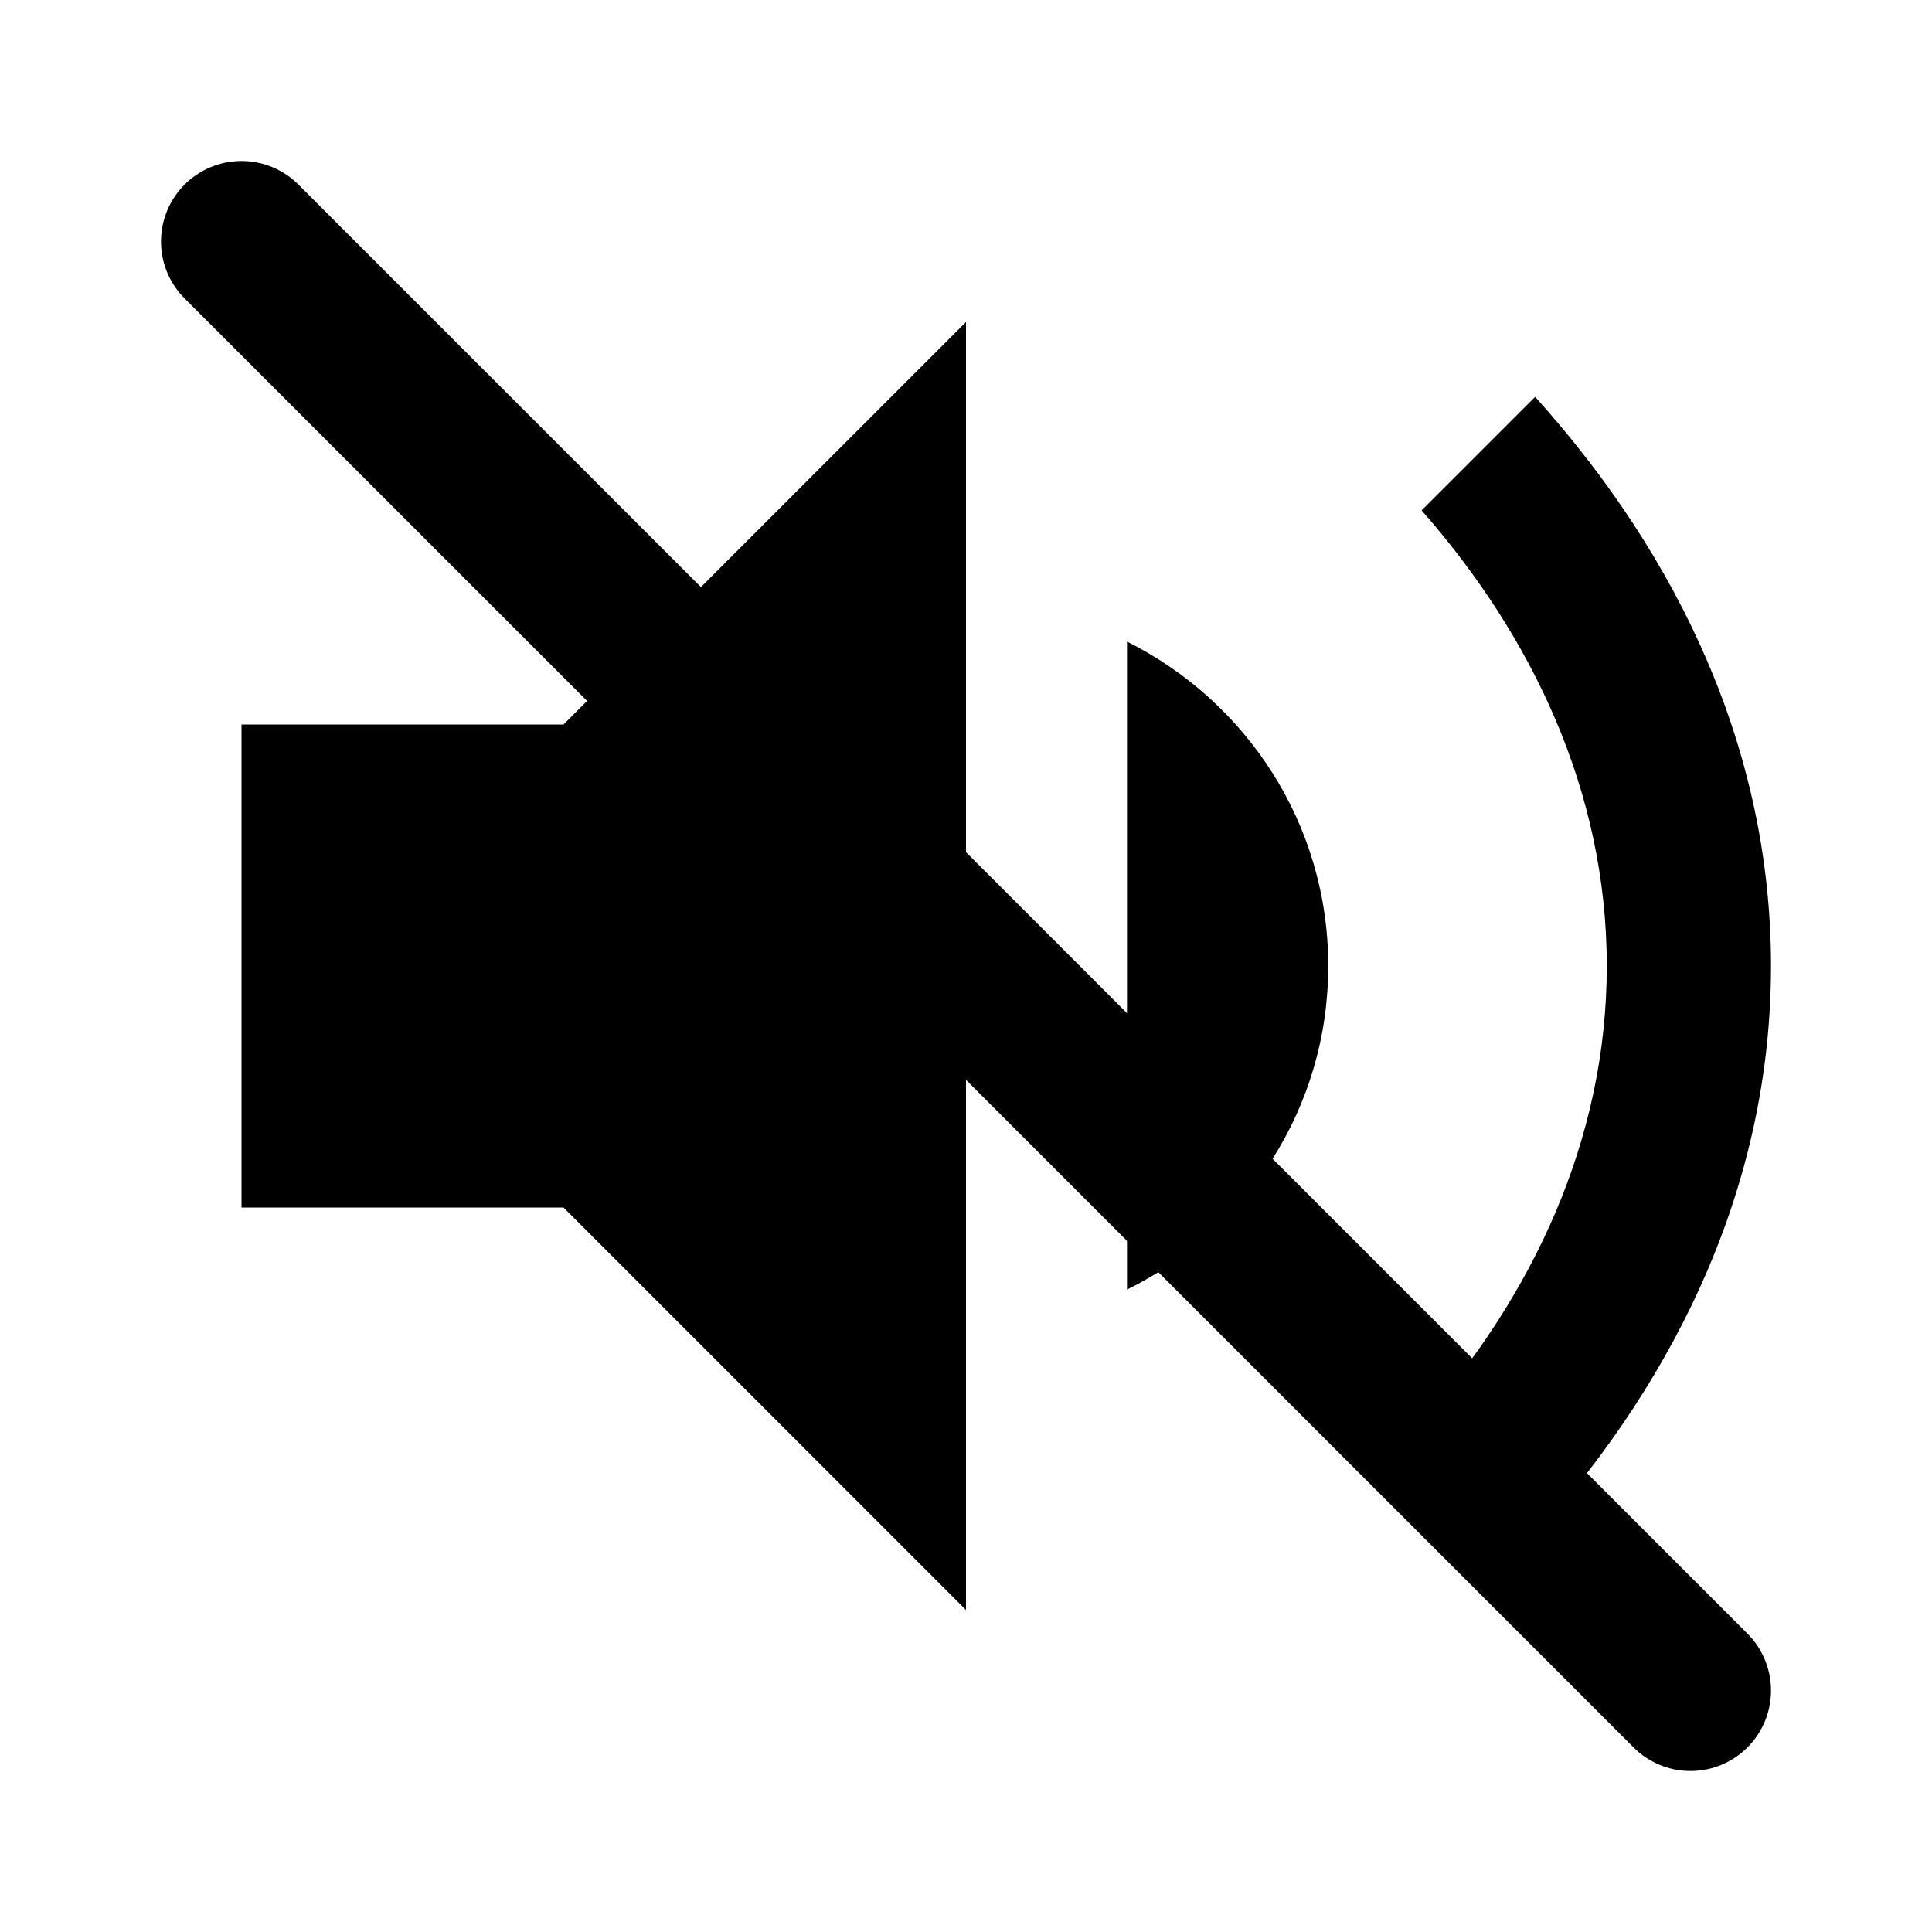 <svg width="24" height="24" viewBox="0 0 24 24" fill="none" xmlns="http://www.w3.org/2000/svg">
  <path d="M16.5 12C16.5 10.23 15.48 8.71 14 7.97V16.02C15.48 15.29 16.5 13.77 16.5 12ZM3 9V15H7L12 20V4L7 9H3ZM19.07 4.93L17.66 6.34C19.03 7.9 19.96 9.83 19.96 12C19.96 14.17 19.03 16.1 17.66 17.66L19.07 19.07C20.88 17.06 22 14.65 22 12C22 9.35 20.88 6.94 19.07 4.93Z" fill="currentColor"/>
  <path d="M3 3L21 21" stroke="currentColor" stroke-width="2" stroke-linecap="round"/>
</svg>
